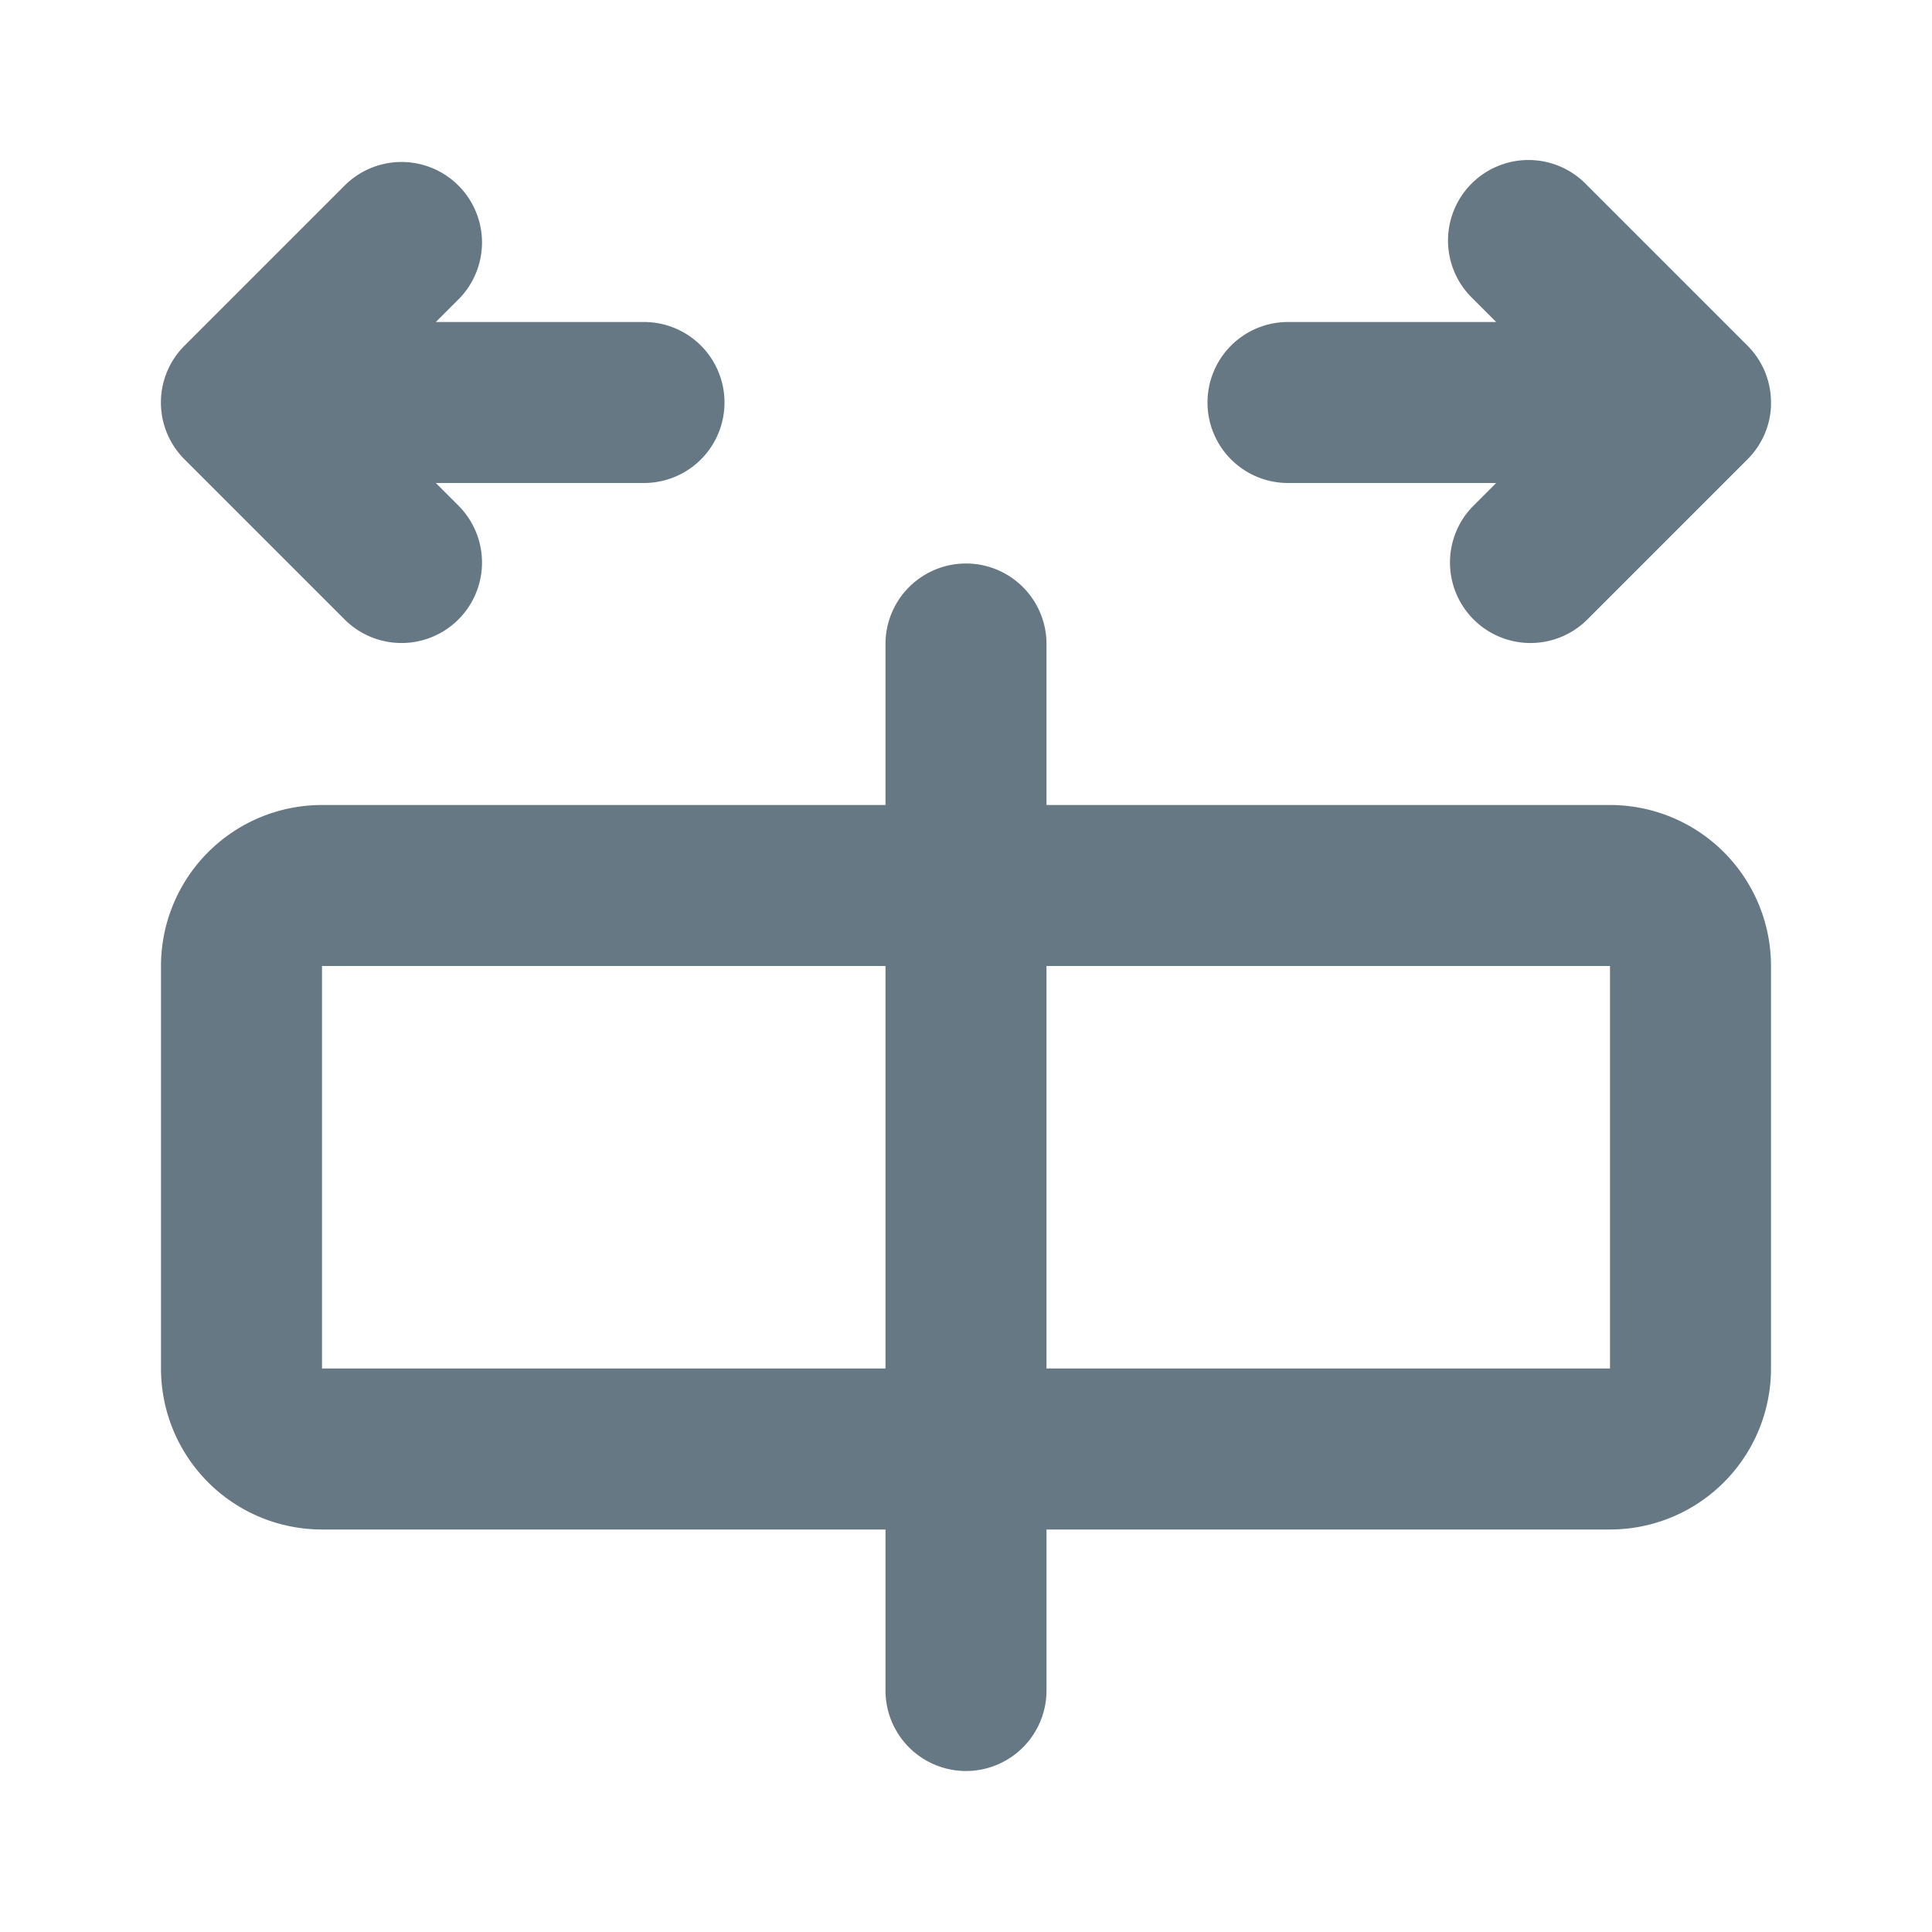 <svg fill="none" xmlns="http://www.w3.org/2000/svg" viewBox="0 0 24 24">
  <path d="M21.707 5.707A.996.996 0 0 0 22 5.048v-.059a.995.995 0 0 0-.293-.696l-2-2a1 1 0 1 0-1.414 1.414l.293.293H16a1 1 0 1 0 0 2h2.586l-.293.293a1 1 0 0 0 1.414 1.414l2-2ZM11 10H4a2 2 0 0 0-2 2v5a2 2 0 0 0 2 2h7v2a1 1 0 1 0 2 0v-2h7a2 2 0 0 0 2-2v-5a2 2 0 0 0-2-2h-7V8a1 1 0 1 0-2 0v2Zm0 2v5H4v-5h7Zm2 0h7v5h-7v-5ZM8 6H5.414l.293.293a1 1 0 0 1-1.414 1.414l-2-2a.997.997 0 0 1-.002-1.412l.002-.002 2-2a1 1 0 0 1 1.414 1.414L5.414 4H8a1 1 0 1 1 0 2Z" fill="#657884"/>
</svg>

